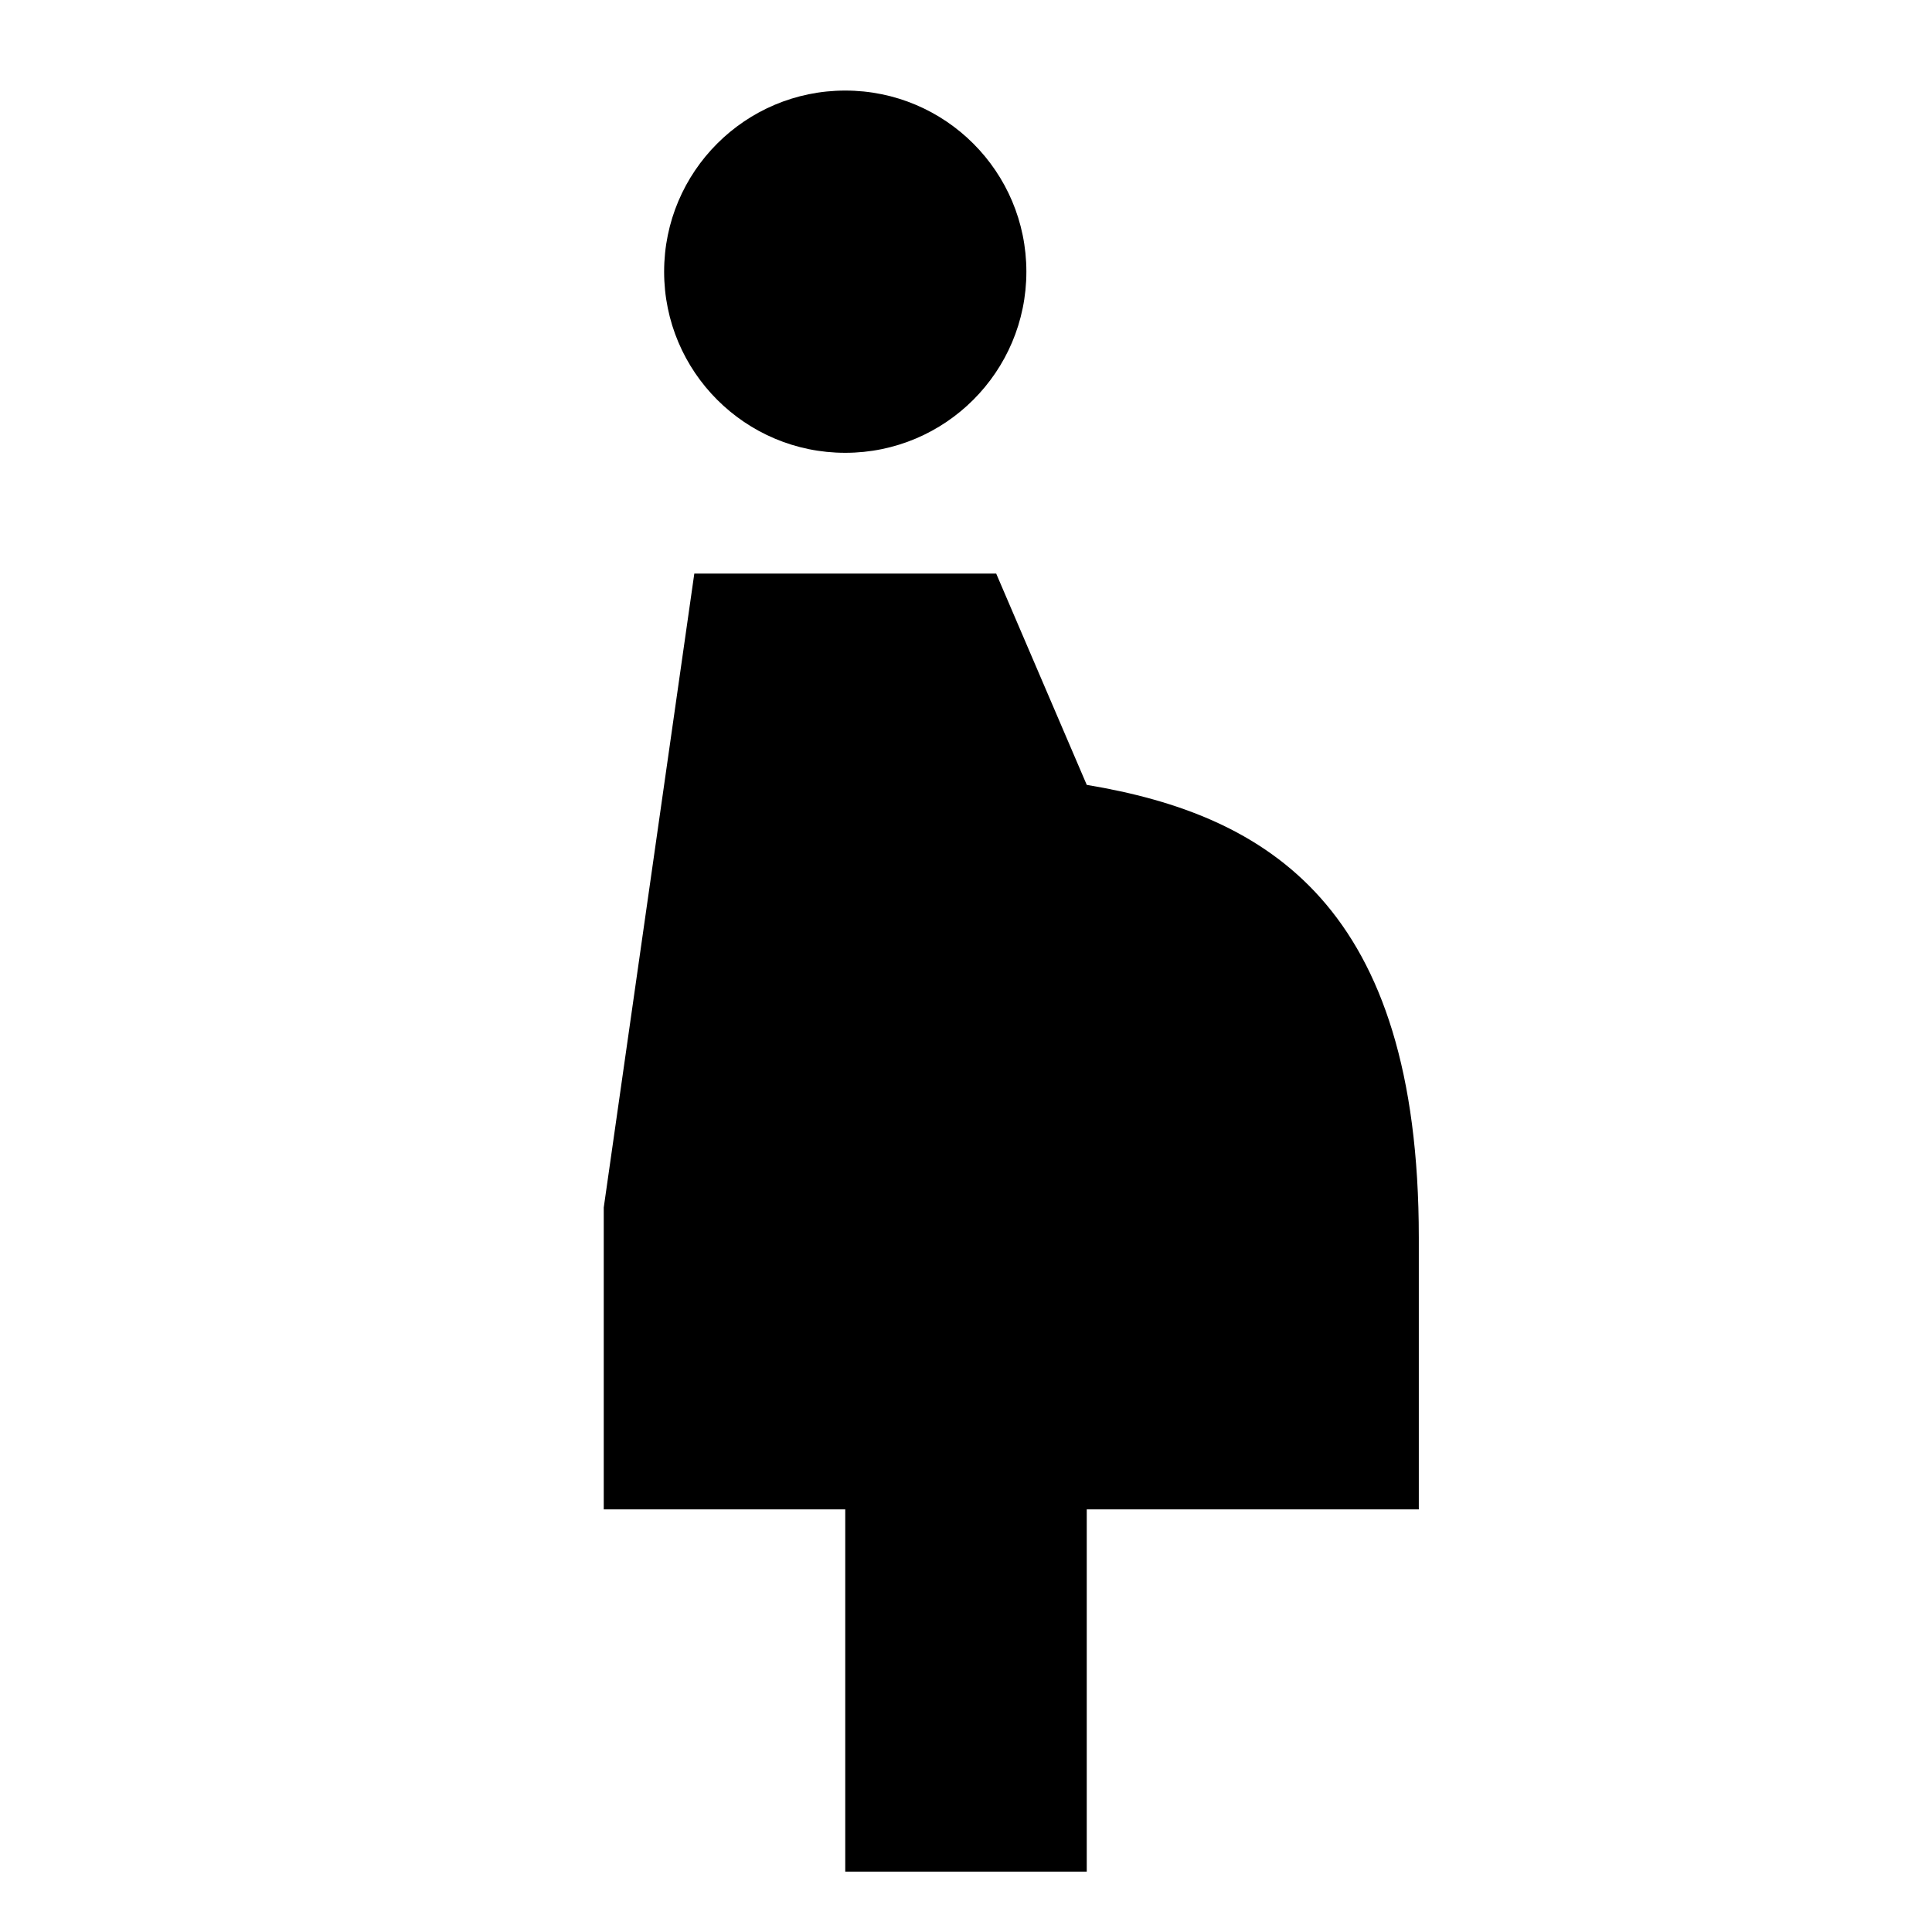 <!-- Generated by IcoMoon.io -->
<svg version="1.1" xmlns="http://www.w3.org/2000/svg" width="64" height="64" viewBox="0 0 64 64">
<title>pregnant</title>
<path d="M36 26l-3-7h-10l-3 21v10h8v12h8v-12h11v-9c0-11-5-14-11-15z"></path>
<path d="M34 9c0 3.314-2.686 6-6 6s-6-2.686-6-6c0-3.314 2.686-6 6-6s6 2.686 6 6z"></path>
</svg>
